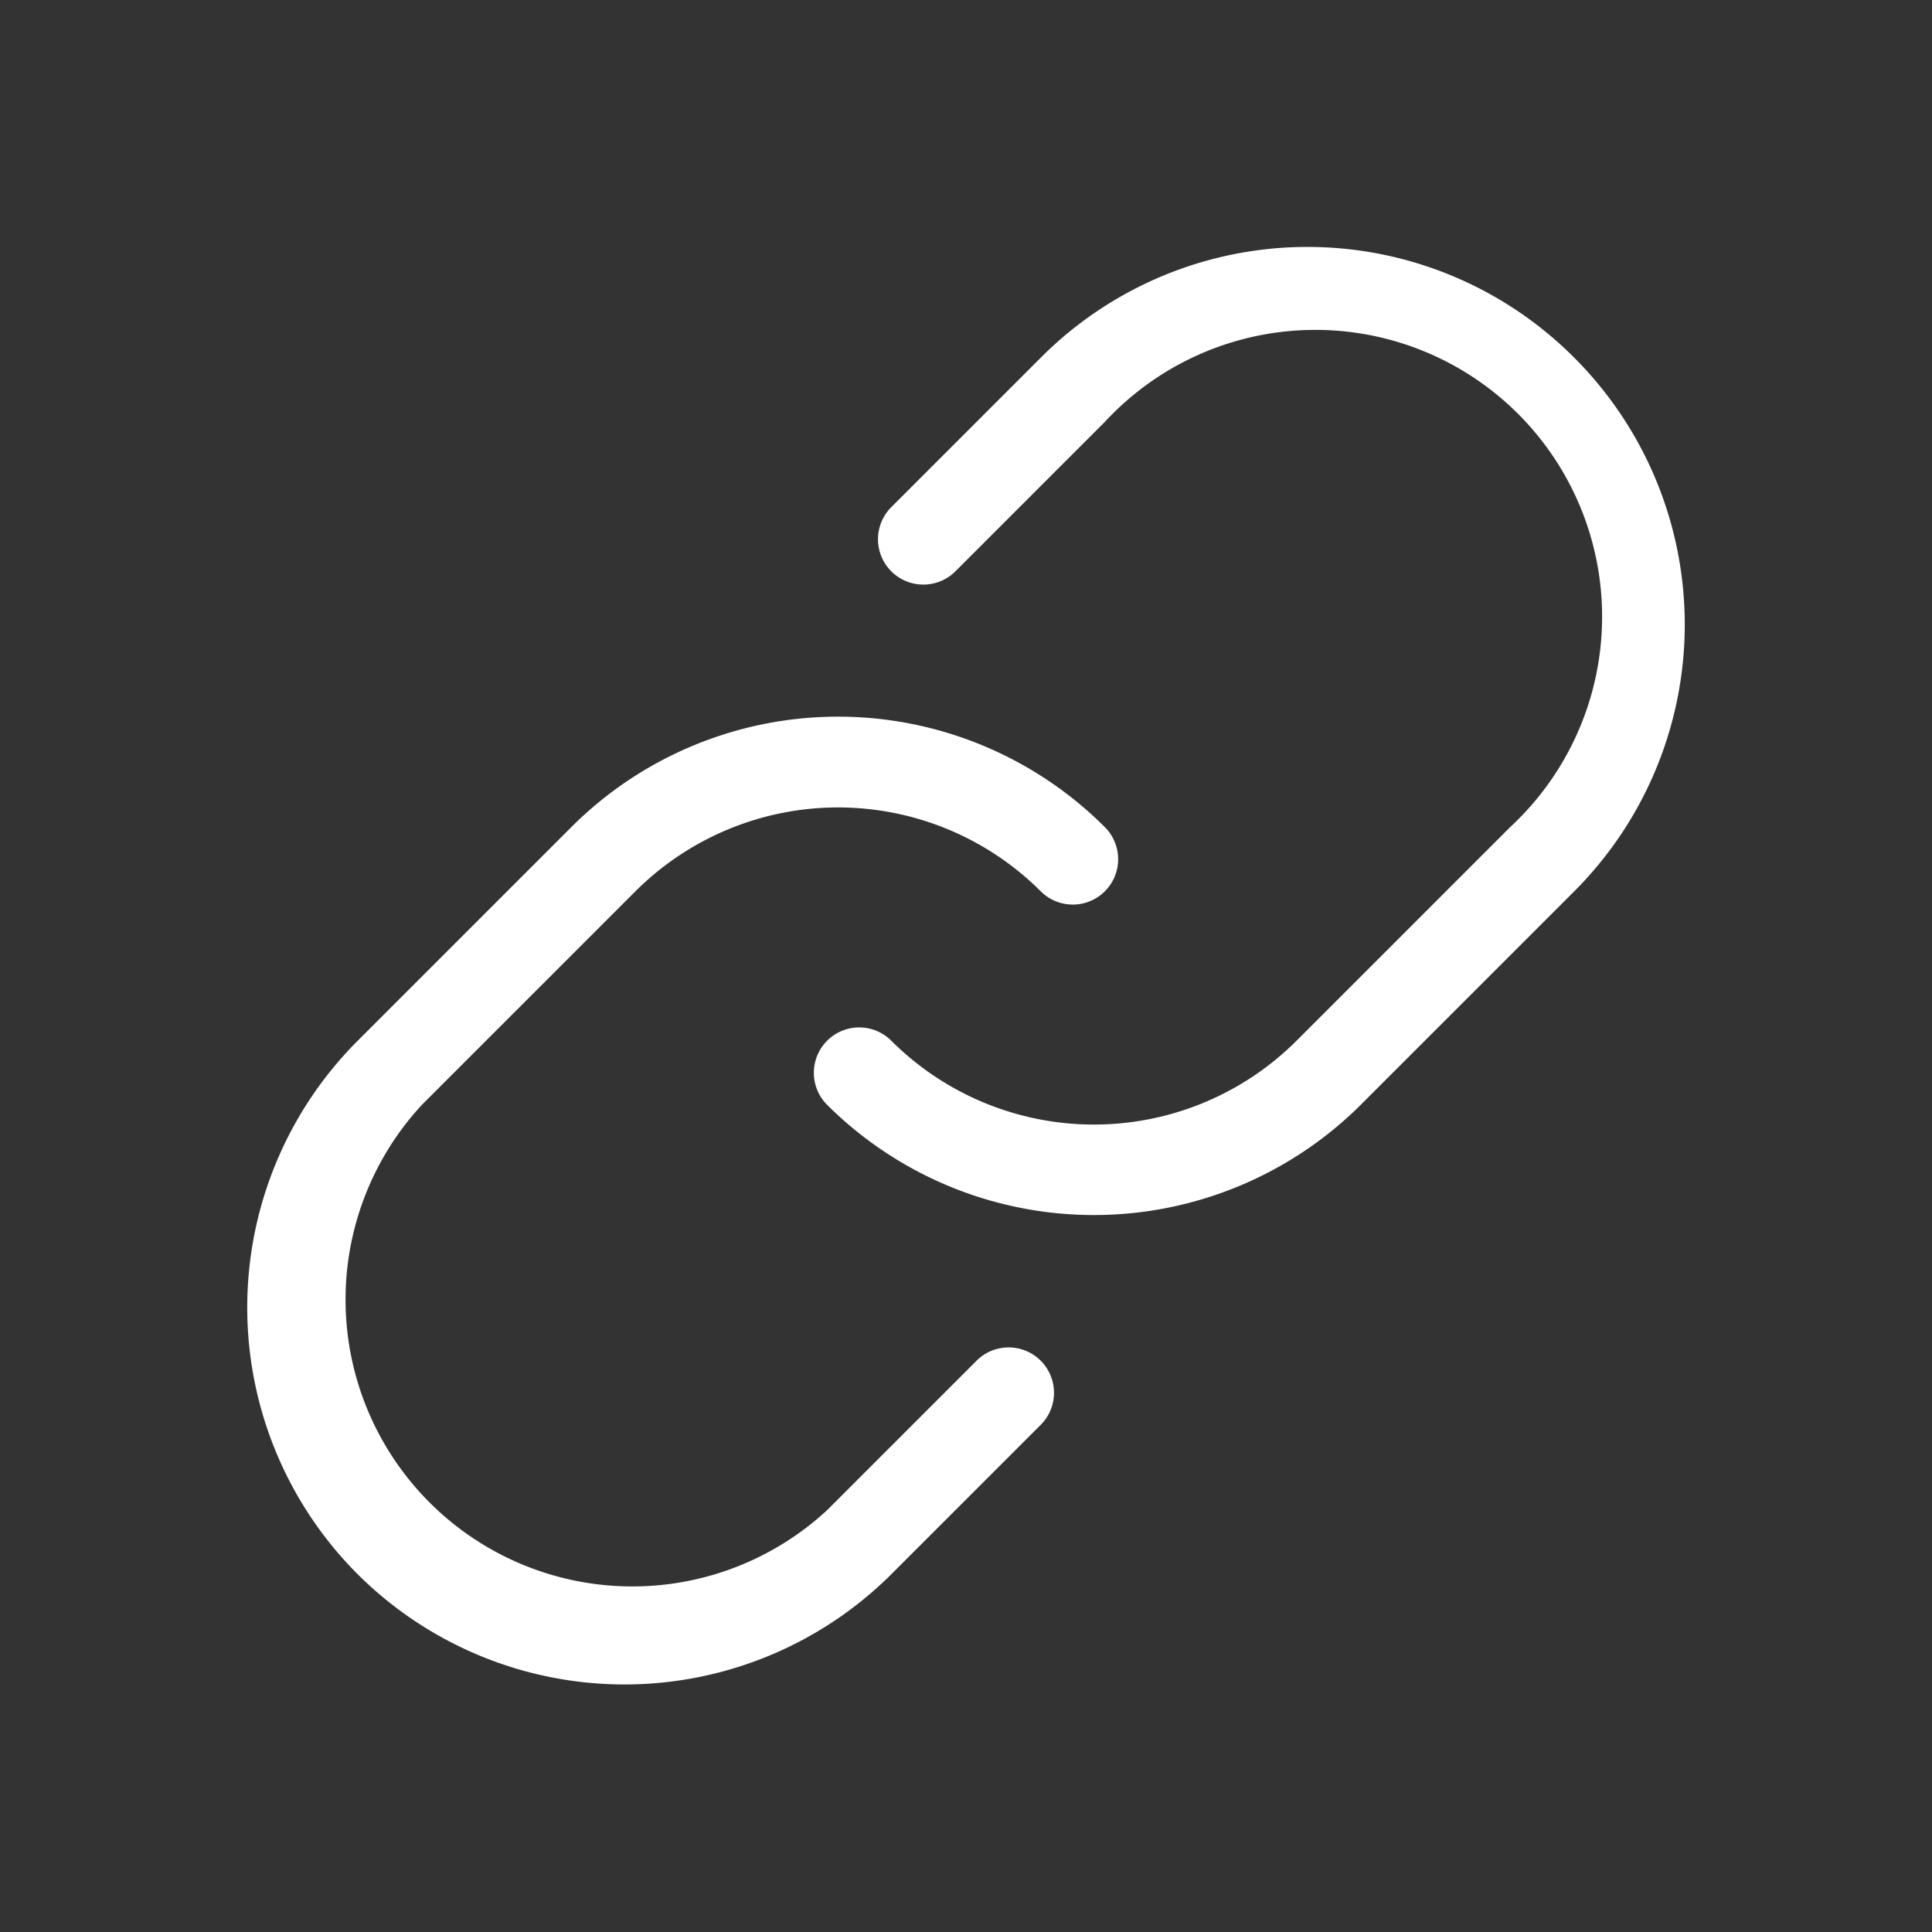 <svg xmlns="http://www.w3.org/2000/svg" width="1em" height="1em" viewBox="0 0 256 256"><rect x="0" y="0" width="256" height="256" fill="#333333" stroke="none"/><path fill="white" d="m208.6 118.1l-28.3 28.3a50.1 50.1 0 0 1-70.7 0a6 6 0 0 1 8.5-8.5a38 38 0 0 0 53.7 0l28.3-28.3a38 38 0 1 0-53.7-53.7l-19.8 19.8a6 6 0 0 1-8.5-8.5l19.8-19.8a49.9 49.9 0 0 1 70.7 0a50 50 0 0 1 0 70.7Zm-79.2 62.2l-19.8 19.8a38 38 0 0 1-53.7-53.7l28.3-28.3a38 38 0 0 1 53.7 0a6 6 0 0 0 8.5-8.5a50 50 0 0 0-70.7 0l-28.3 28.3a50 50 0 0 0 0 70.7a50.1 50.1 0 0 0 70.7 0l19.8-19.8a6 6 0 0 0-8.5-8.5Z"/></svg>